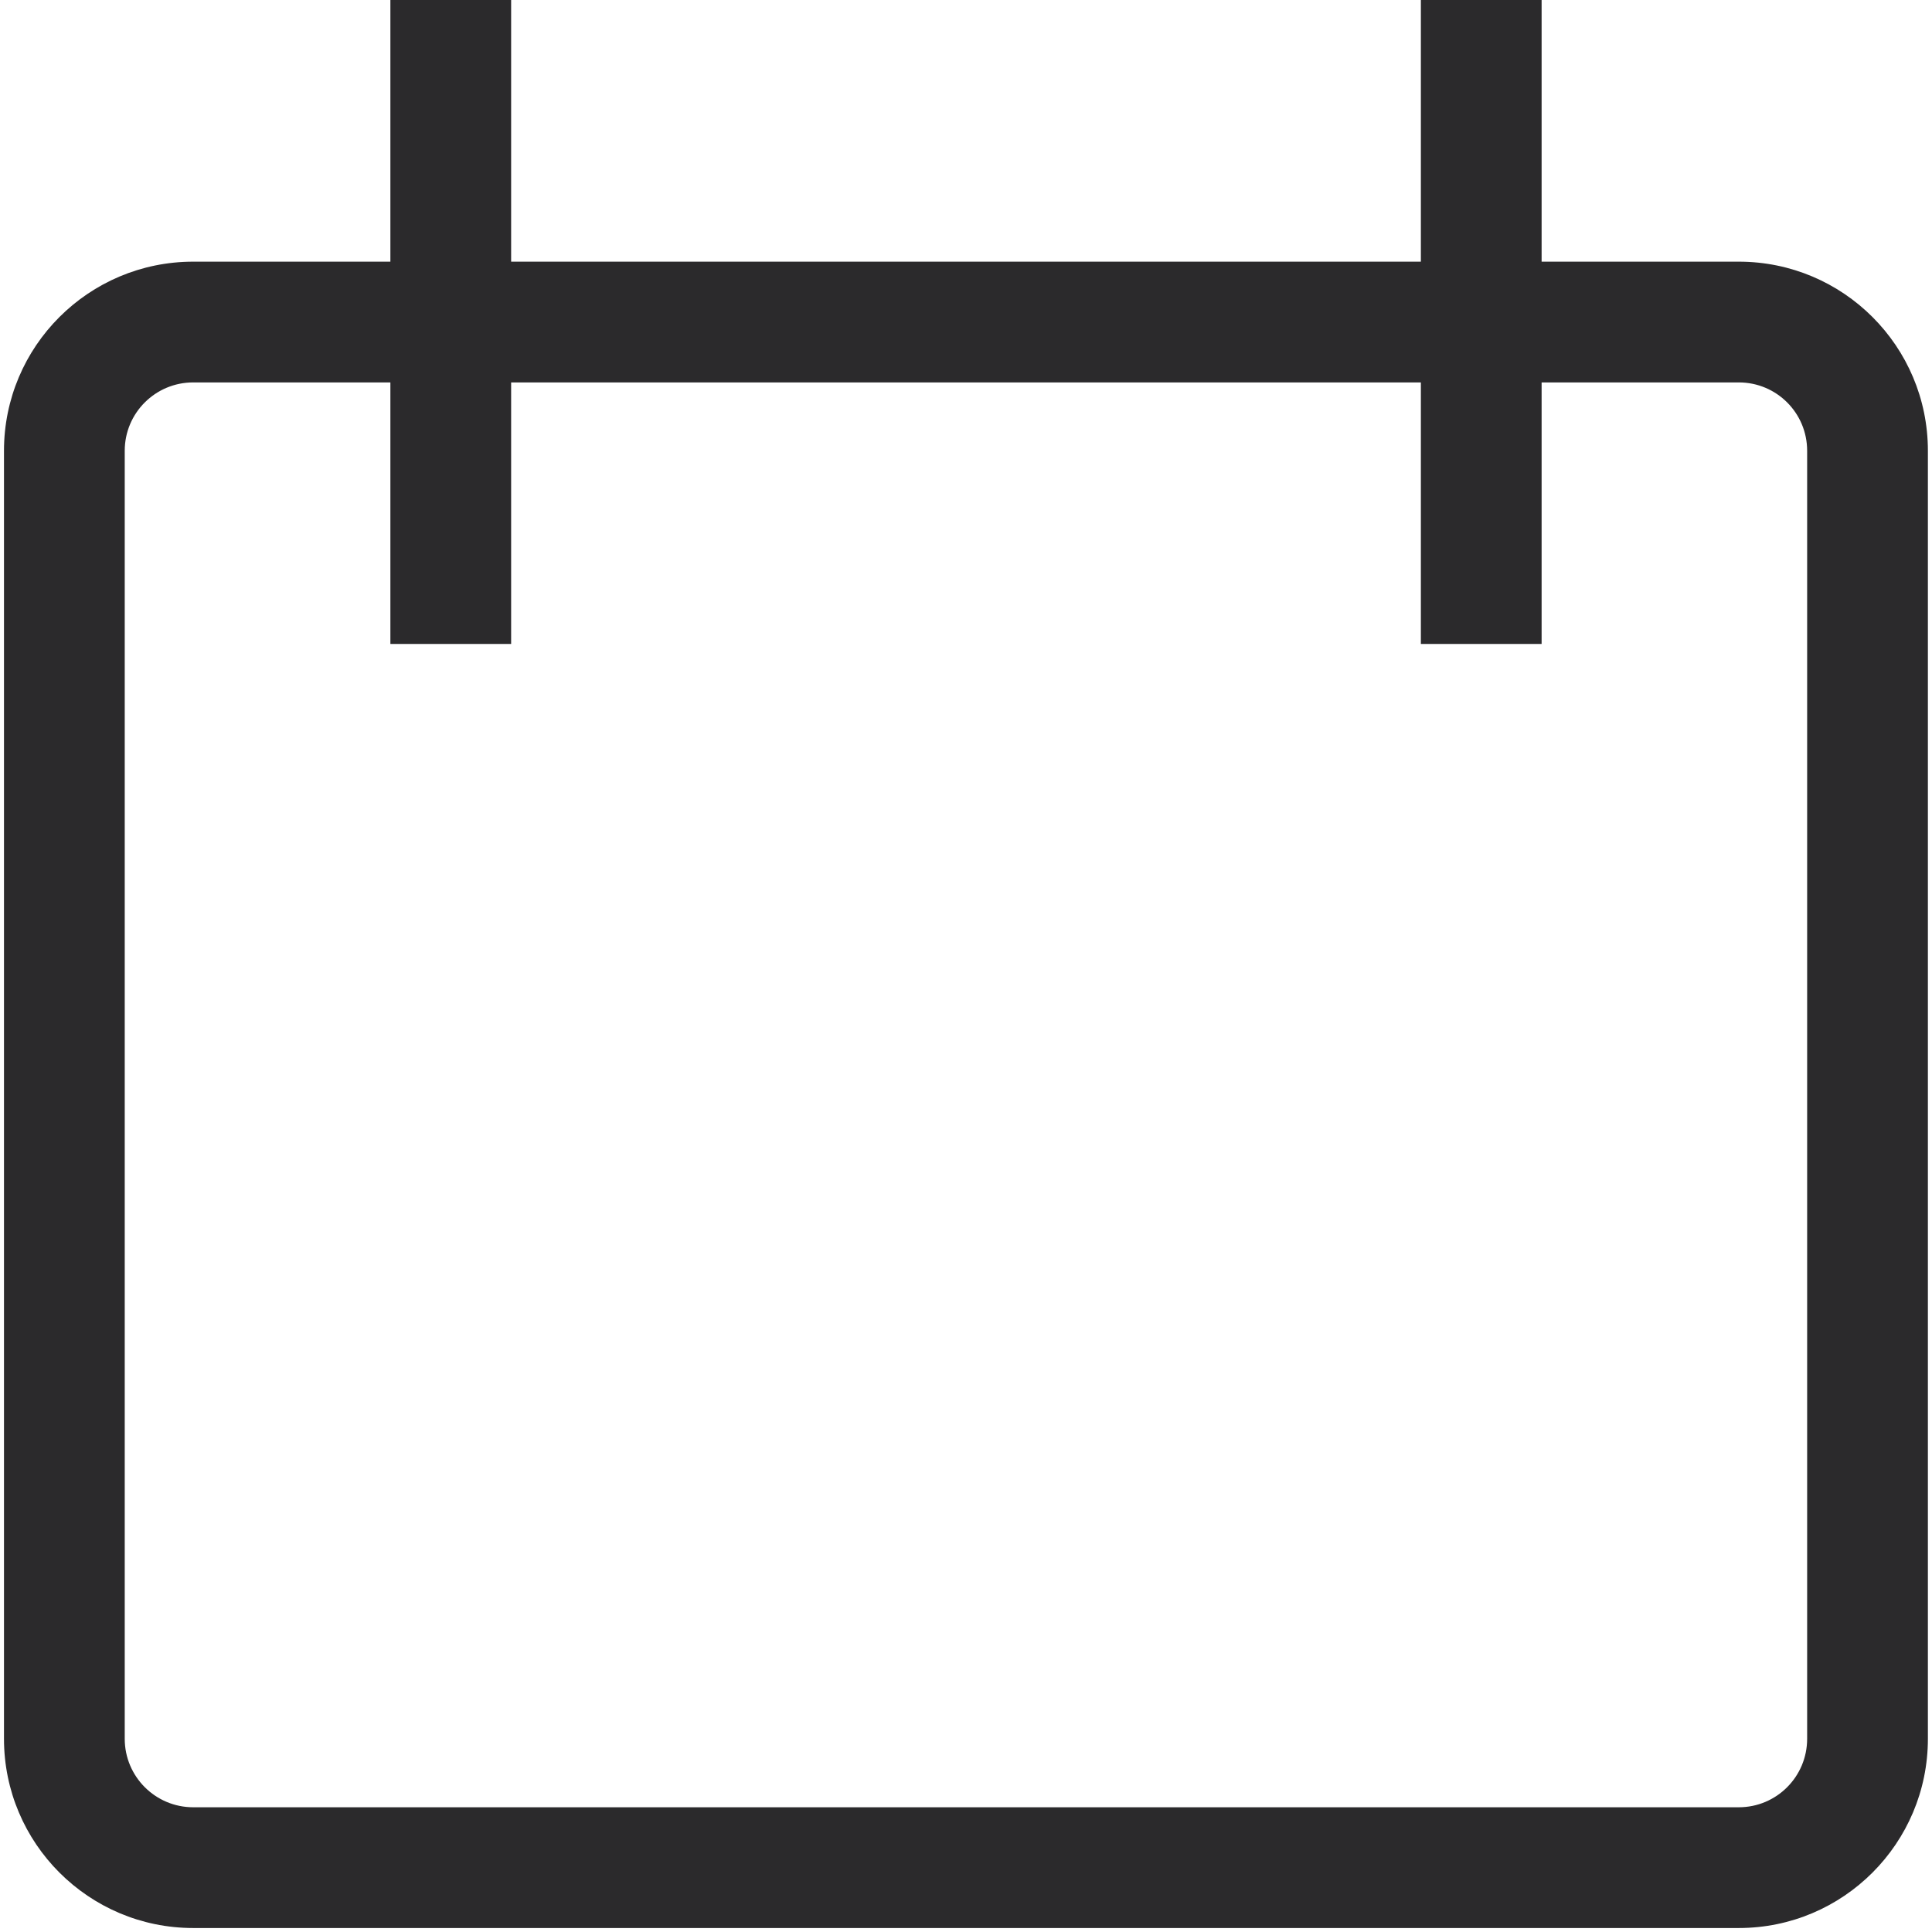 <svg width="16" height="16" viewBox="0 0 16 16" fill="none" xmlns="http://www.w3.org/2000/svg">
<path d="M3.233 0L3.233 5.333H4.233V0L3.233 0ZM11.767 0V5.333H12.767V0L11.767 0ZM1.6 3.167L14.4 3.167V2.167L1.6 2.167V3.167ZM14.966 3.733V14.4L15.966 14.4V3.733H14.966ZM14.4 14.967H1.6V15.967H14.4V14.967ZM1.033 14.4L1.033 3.733H0.033L0.033 14.4H1.033ZM1.6 14.967C1.287 14.967 1.033 14.713 1.033 14.4H0.033C0.033 15.265 0.735 15.967 1.6 15.967V14.967ZM14.966 14.4C14.966 14.713 14.713 14.967 14.4 14.967V15.967C15.265 15.967 15.966 15.265 15.966 14.4L14.966 14.4ZM14.4 3.167C14.713 3.167 14.966 3.42 14.966 3.733H15.966C15.966 2.868 15.265 2.167 14.4 2.167V3.167ZM1.6 2.167C0.735 2.167 0.033 2.868 0.033 3.733H1.033C1.033 3.42 1.287 3.167 1.6 3.167V2.167Z" fill="#2B2A2C"/>
</svg>
